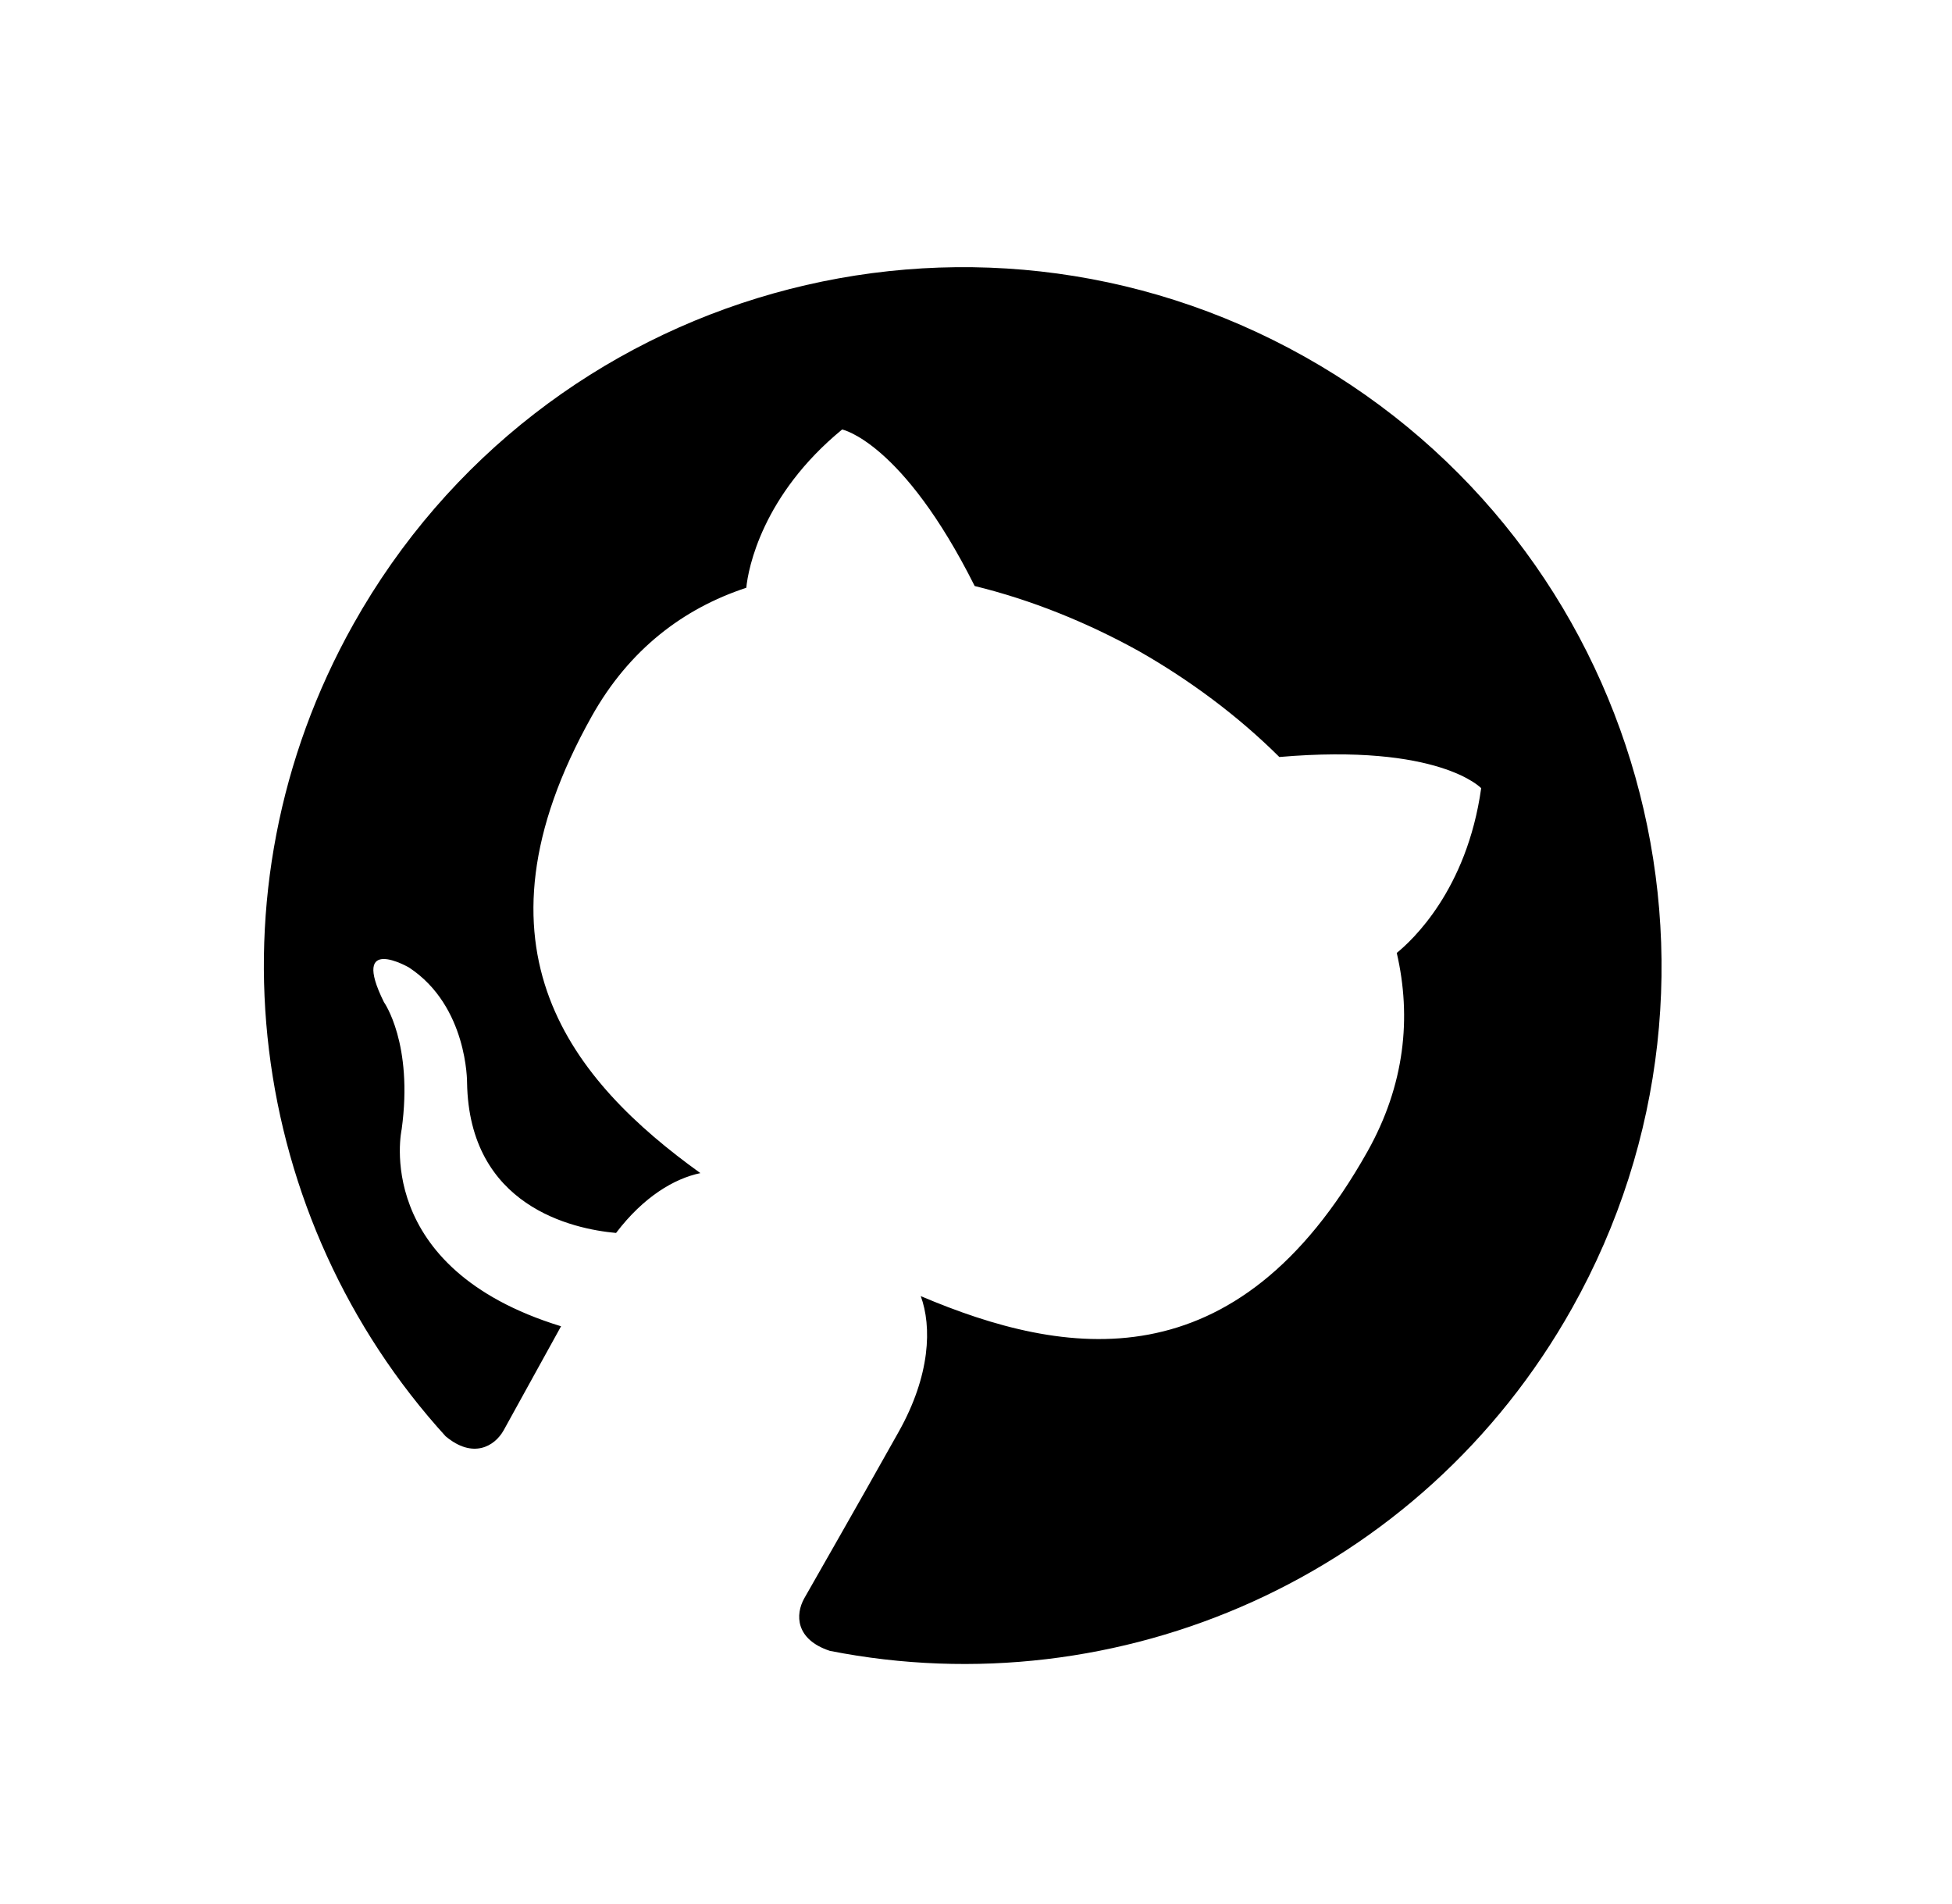 <svg width="40" height="39" viewBox="0 0 40 39" fill="none" xmlns="http://www.w3.org/2000/svg">
<g clip-path="url(#clip0_258_38)">
<path d="M26.735 7.308C19.837 3.437 11.111 5.892 7.242 12.787C4.145 18.305 5.096 24.992 9.131 29.425C9.689 29.893 10.135 29.635 10.321 29.303C10.487 29.007 10.918 28.215 11.497 27.172C7.601 25.976 8.231 23.136 8.231 23.136C8.472 21.376 7.867 20.53 7.867 20.53C7.17 19.122 8.38 19.821 8.38 19.821C9.585 20.612 9.571 22.18 9.571 22.18C9.612 24.715 11.731 25.179 12.624 25.26C13.19 24.515 13.82 24.145 14.352 24.034C11.755 22.165 9.443 19.456 12.128 14.671C12.893 13.308 14.002 12.466 15.293 12.042C15.33 11.648 15.621 10.142 17.257 8.799C17.257 8.799 18.491 9.051 19.973 12.006C21.127 12.288 22.266 12.747 23.331 13.336C24.389 13.938 25.373 14.671 26.216 15.509C29.494 15.226 30.352 16.148 30.352 16.148C30.058 18.244 28.924 19.277 28.622 19.523C28.928 20.843 28.787 22.228 28.022 23.591C25.33 28.388 21.818 27.806 18.868 26.554C19.095 27.174 19.071 28.168 18.414 29.337C17.477 31.008 16.708 32.342 16.48 32.747C16.296 33.075 16.296 33.588 17.006 33.822C22.92 34.988 29.122 32.312 32.214 26.802C36.084 19.907 33.631 11.178 26.735 7.308Z" fill="black"/>
</g>
<defs>
<clipPath id="clip0_258_38">
<rect width="28.636" height="28.636" fill="white" transform="translate(14.423 -0.008) rotate(29.302)"/>
</clipPath>
</defs>
</svg>

